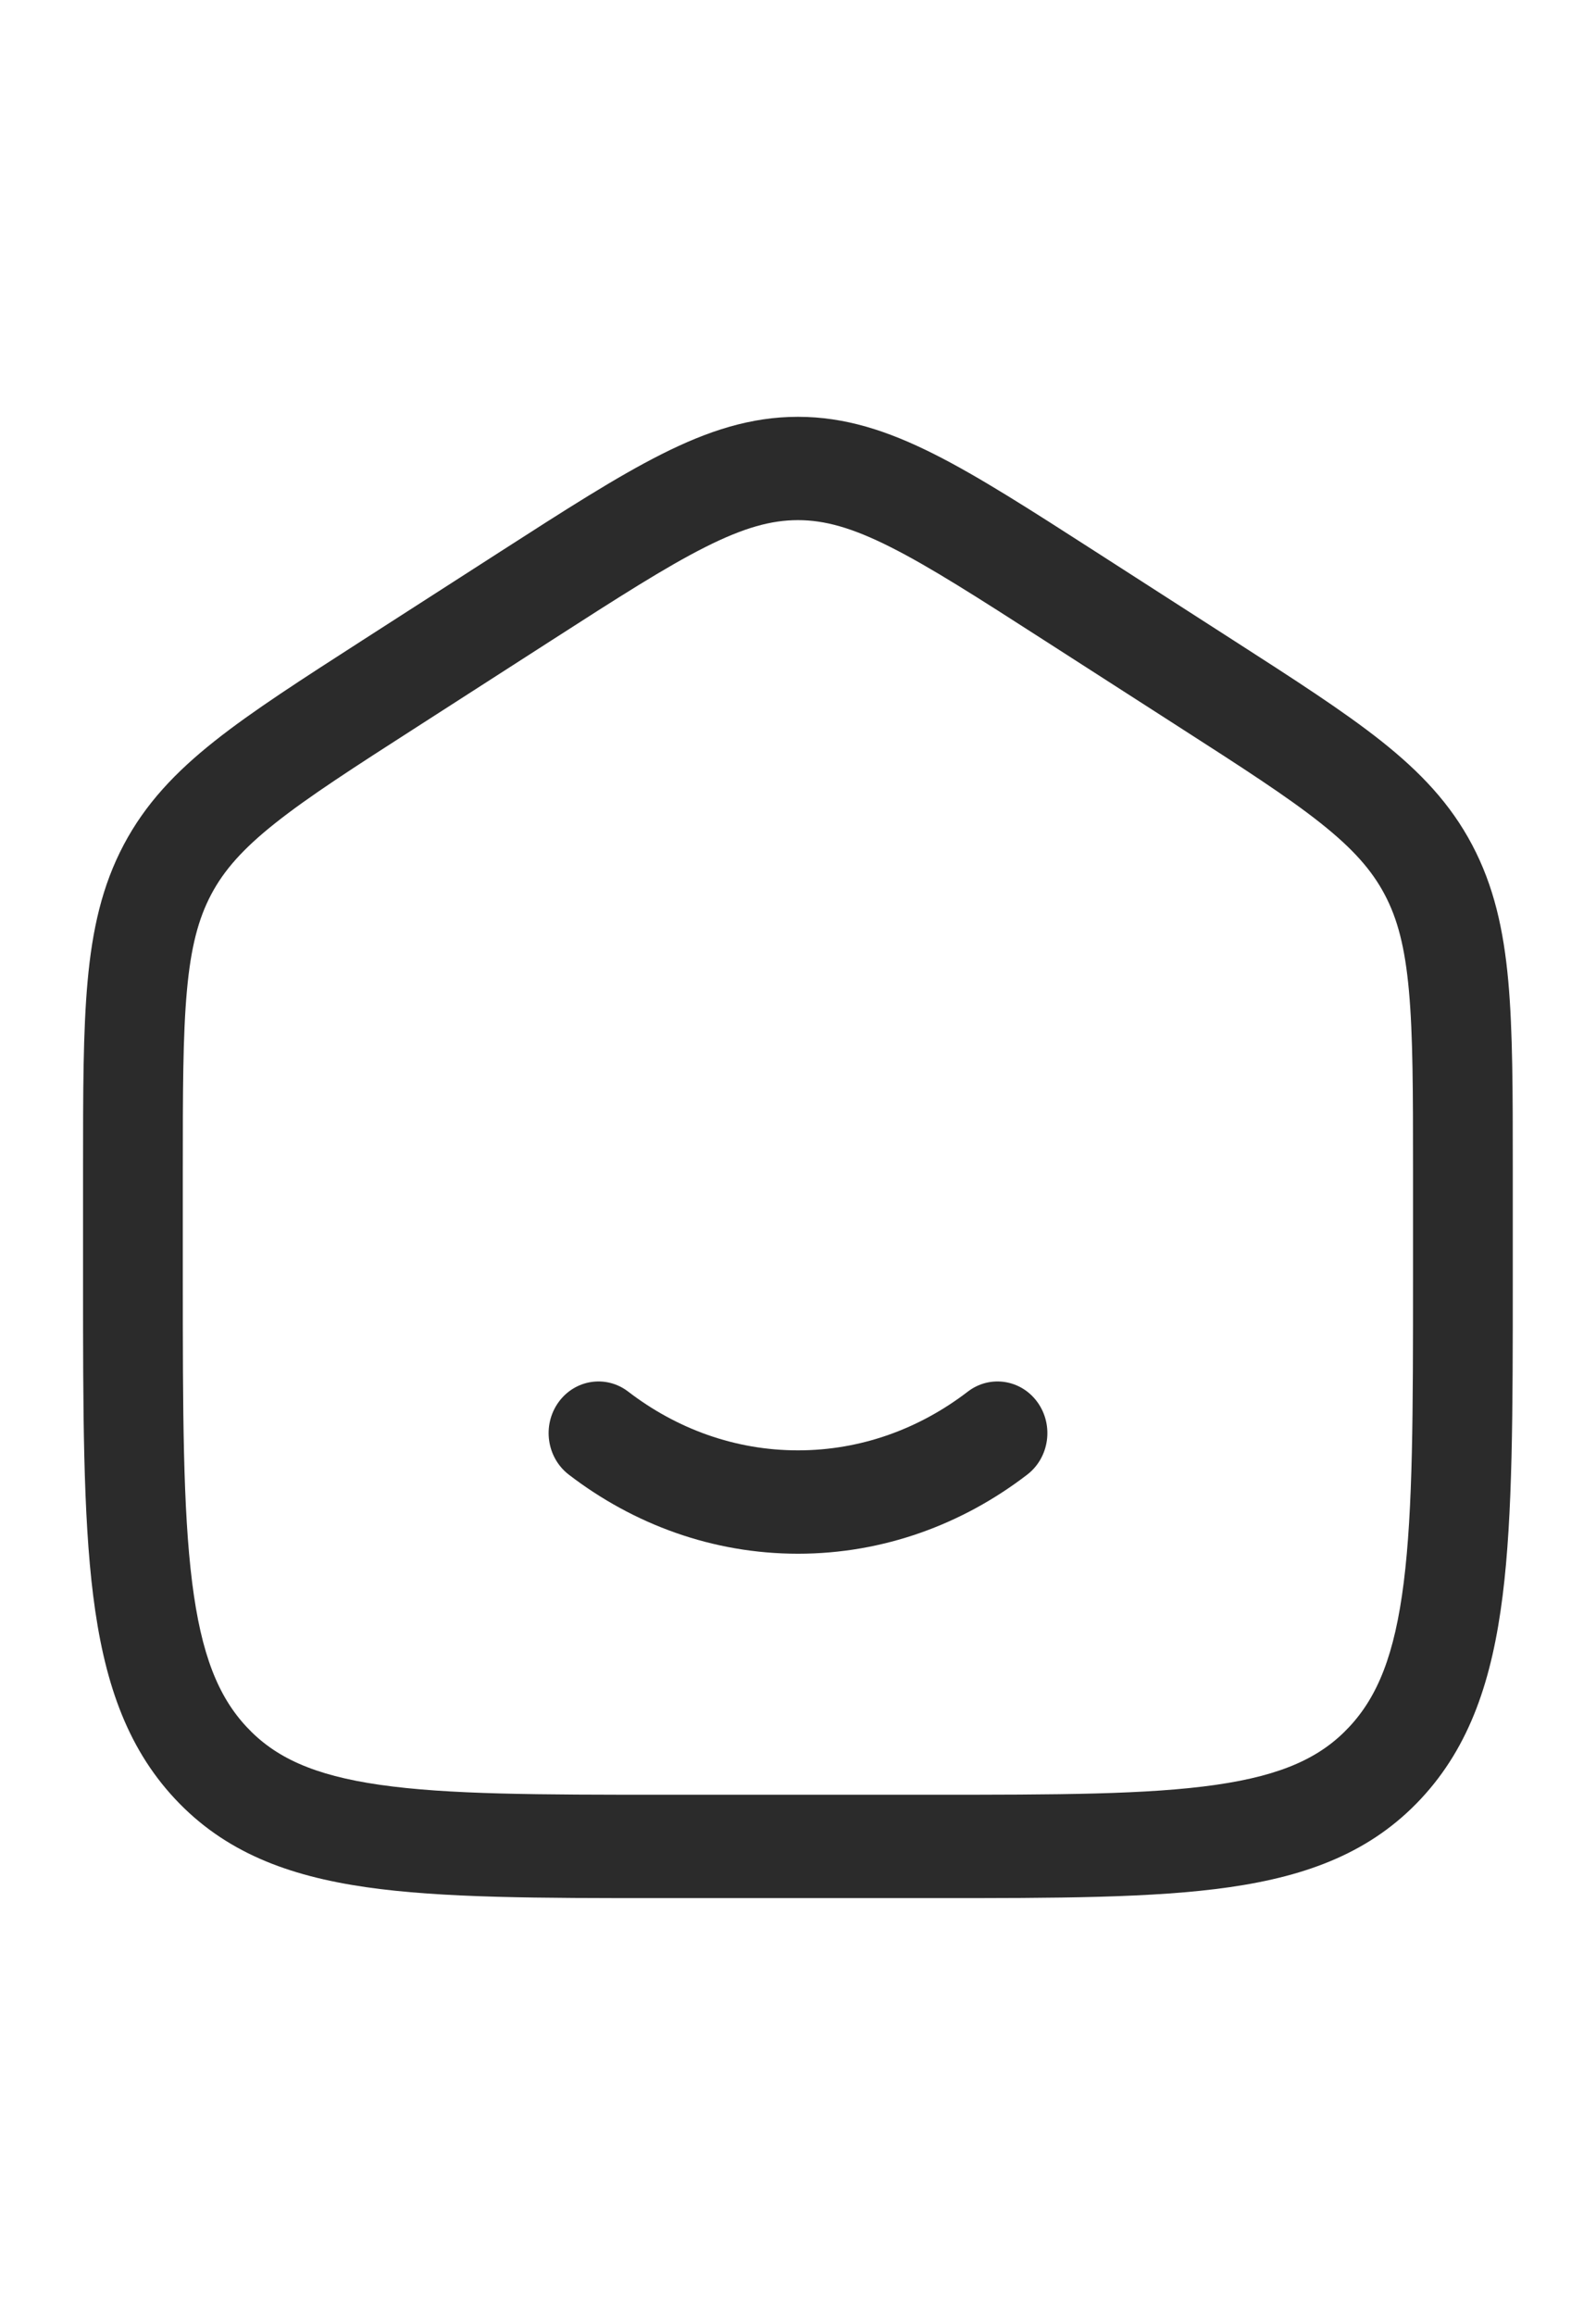 <svg width="20" height="29" viewBox="0 0 28 29" fill="none" xmlns="http://www.w3.org/2000/svg">
<path d="M11.021 18.606C10.633 18.308 10.085 18.392 9.797 18.794C9.509 19.197 9.591 19.764 9.979 20.062C11.114 20.933 12.501 21.449 14 21.449C15.499 21.449 16.887 20.933 18.021 20.062C18.409 19.764 18.491 19.197 18.203 18.794C17.915 18.392 17.367 18.308 16.979 18.606C16.129 19.258 15.104 19.636 14 19.636C12.896 19.636 11.871 19.258 11.021 18.606Z" fill="#2B2B2B"/>
<path fill-rule="evenodd" clip-rule="evenodd" d="M13.999 1.51C13.173 1.51 12.422 1.755 11.608 2.165C10.82 2.561 9.911 3.146 8.775 3.876L6.364 5.426C5.29 6.117 4.429 6.67 3.766 7.196C3.079 7.741 2.551 8.296 2.17 9.017C1.79 9.736 1.619 10.502 1.537 11.407C1.457 12.284 1.457 13.356 1.457 14.701V16.65C1.457 18.951 1.457 20.767 1.635 22.186C1.818 23.643 2.202 24.819 3.07 25.748C3.942 26.682 5.051 27.099 6.424 27.297C7.755 27.489 9.455 27.489 11.598 27.489H16.4C18.542 27.489 20.242 27.489 21.573 27.297C22.946 27.099 24.056 26.682 24.928 25.748C25.795 24.819 26.179 23.643 26.362 22.186C26.54 20.767 26.54 18.951 26.54 16.65V14.701C26.54 13.356 26.54 12.284 26.461 11.407C26.379 10.502 26.207 9.736 25.827 9.017C25.446 8.296 24.919 7.741 24.232 7.196C23.568 6.67 22.708 6.117 21.633 5.426L19.222 3.876C18.086 3.146 17.177 2.561 16.39 2.165C15.575 1.755 14.825 1.51 13.999 1.51ZM9.658 5.442C10.843 4.68 11.676 4.146 12.373 3.795C13.052 3.453 13.532 3.322 13.999 3.322C14.465 3.322 14.946 3.453 15.624 3.795C16.321 4.146 17.154 4.68 18.339 5.442L20.673 6.942C21.794 7.662 22.581 8.169 23.168 8.635C23.739 9.088 24.067 9.462 24.292 9.887C24.518 10.313 24.649 10.812 24.718 11.576C24.789 12.359 24.79 13.346 24.79 14.746V16.584C24.79 18.965 24.789 20.663 24.627 21.953C24.468 23.219 24.169 23.954 23.669 24.488C23.174 25.019 22.5 25.334 21.332 25.502C20.136 25.674 18.557 25.676 16.332 25.676H11.665C9.44 25.676 7.862 25.674 6.665 25.502C5.497 25.334 4.823 25.019 4.328 24.488C3.829 23.954 3.53 23.219 3.371 21.953C3.209 20.663 3.207 18.965 3.207 16.584V14.746C3.207 13.346 3.208 12.359 3.279 11.576C3.348 10.812 3.48 10.313 3.705 9.887C3.93 9.462 4.259 9.088 4.83 8.635C5.417 8.169 6.204 7.662 7.325 6.942L9.658 5.442Z" fill="#2B2B2B"/>
</svg>
